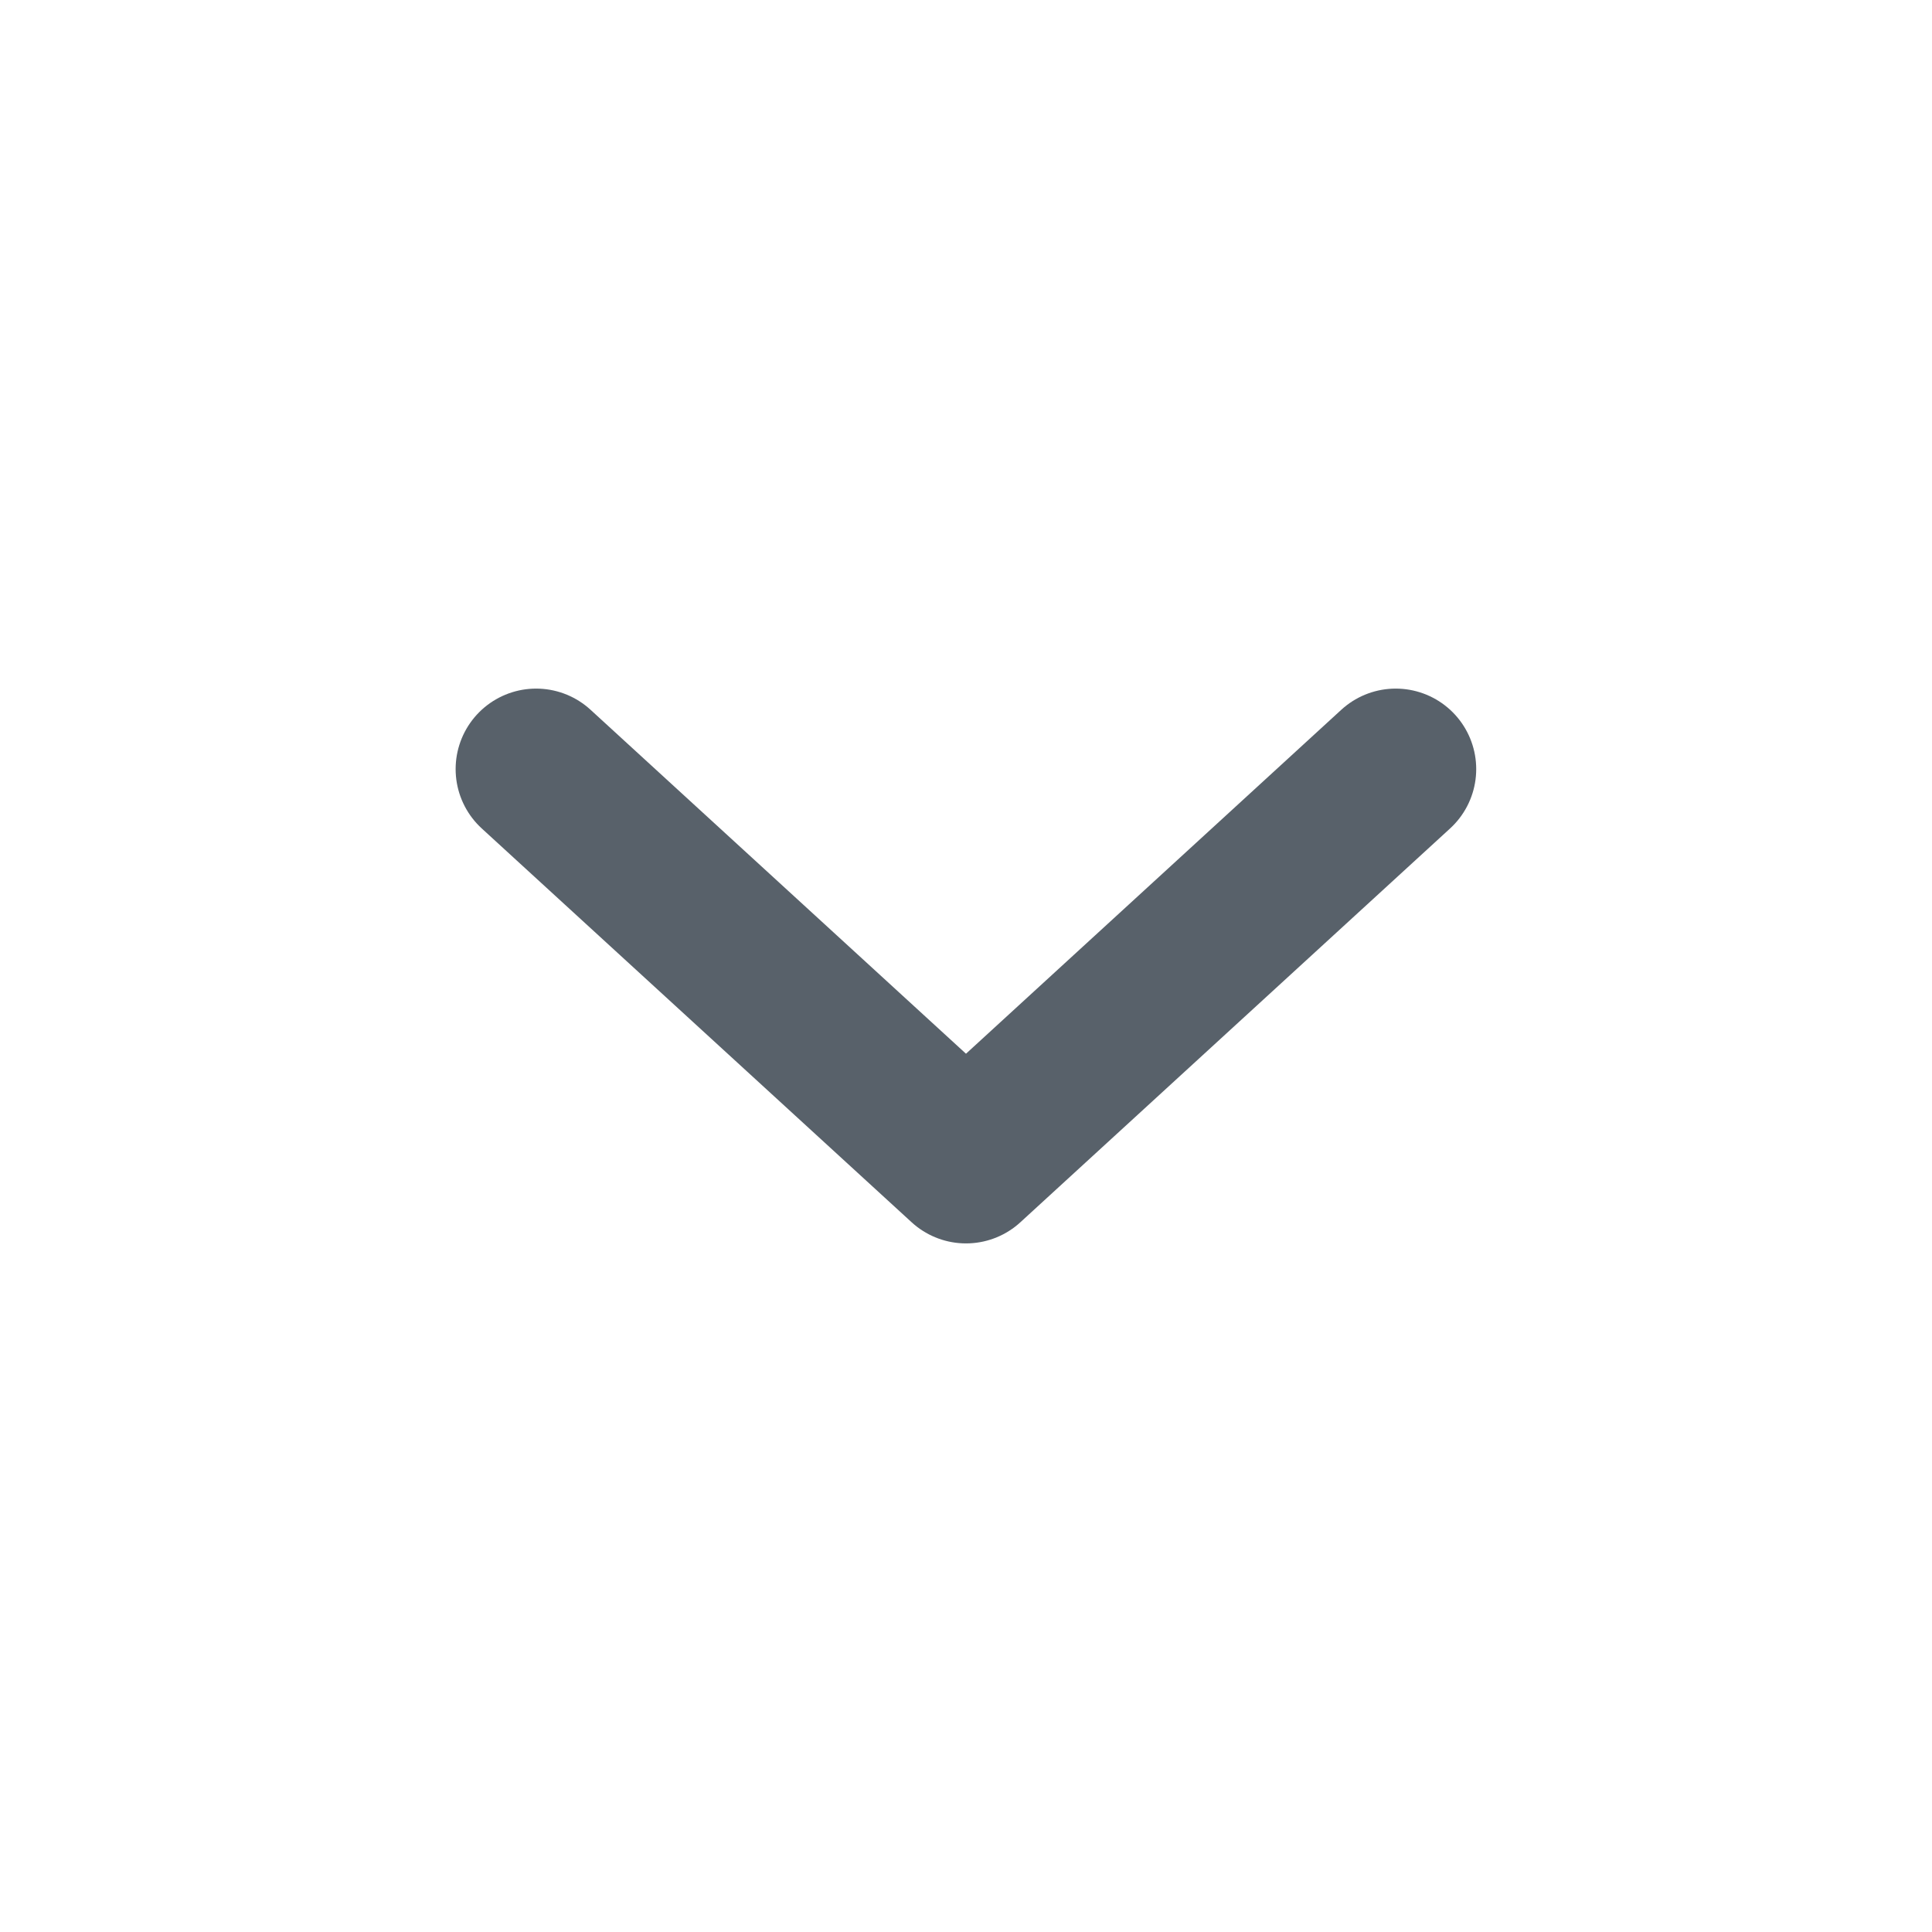 <svg width="12" height="12" viewBox="0 0 12 12" fill="none" xmlns="http://www.w3.org/2000/svg">
<path d="M3.33 4.777L6 7.223L8.669 4.777" stroke="#58616A" stroke-linecap="round" stroke-linejoin="round"/>
</svg>
